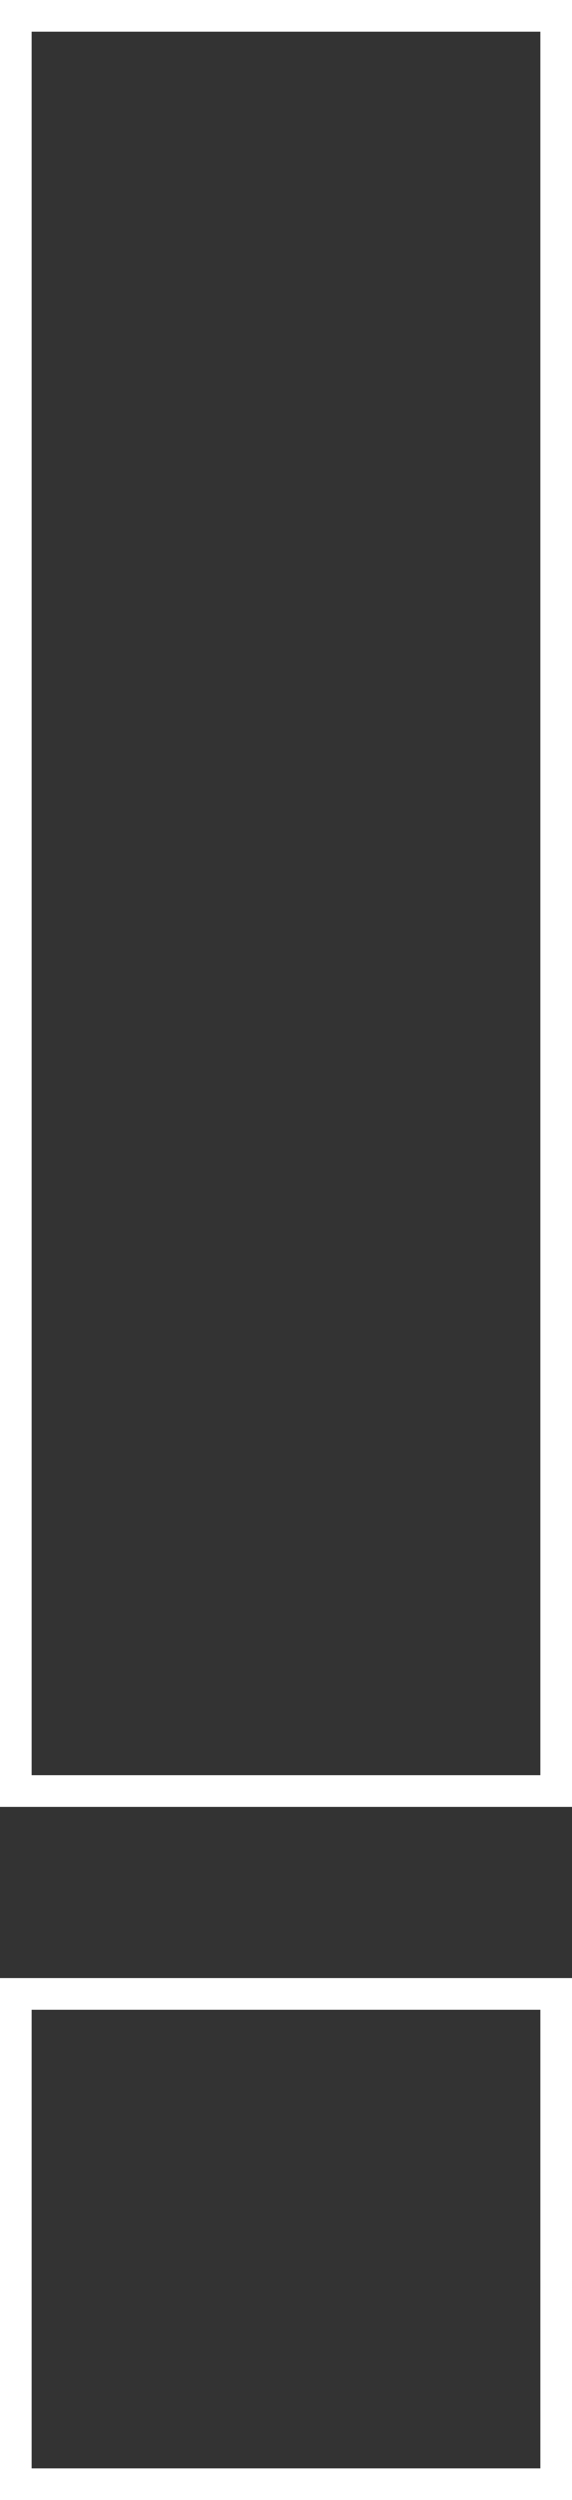 <svg xmlns="http://www.w3.org/2000/svg" fill="none" viewBox="-0.56 -0.6 21.68 94.64">
<rect x="-0.56" y="-0.6" width="21.68" height="94.64" fill="#333333" stroke="none"/>
<path d="M0.04 0H-0.56V-0.6H0.04V0ZM0.04 67.2V67.8H-0.56V67.2H0.04ZM20.52 67.2H21.12V67.8H20.52V67.2ZM20.52 0V-0.6H21.12V0H20.52ZM0.04 74.88H-0.56V74.28H0.04V74.88ZM0.04 93.44V94.04H-0.56V93.44H0.04ZM20.52 93.44H21.12V94.04H20.52V93.44ZM20.52 74.88V74.28H21.12V74.88H20.52ZM0.64 0L0.64 67.2H-0.56L-0.56 0H0.64ZM0.04 66.6H20.52V67.8H0.04V66.6ZM19.92 67.2L19.92 0H21.12L21.12 67.2H19.92ZM20.52 0.6H0.04V-0.6H20.52V0.6ZM0.64 74.88L0.64 93.44H-0.56L-0.56 74.88H0.64ZM0.04 92.84H20.52V94.04H0.04V92.84ZM19.92 93.44V74.88H21.12V93.44H19.92ZM20.52 75.48H0.04V74.28H20.52V75.48Z" fill="white"/>
</svg>